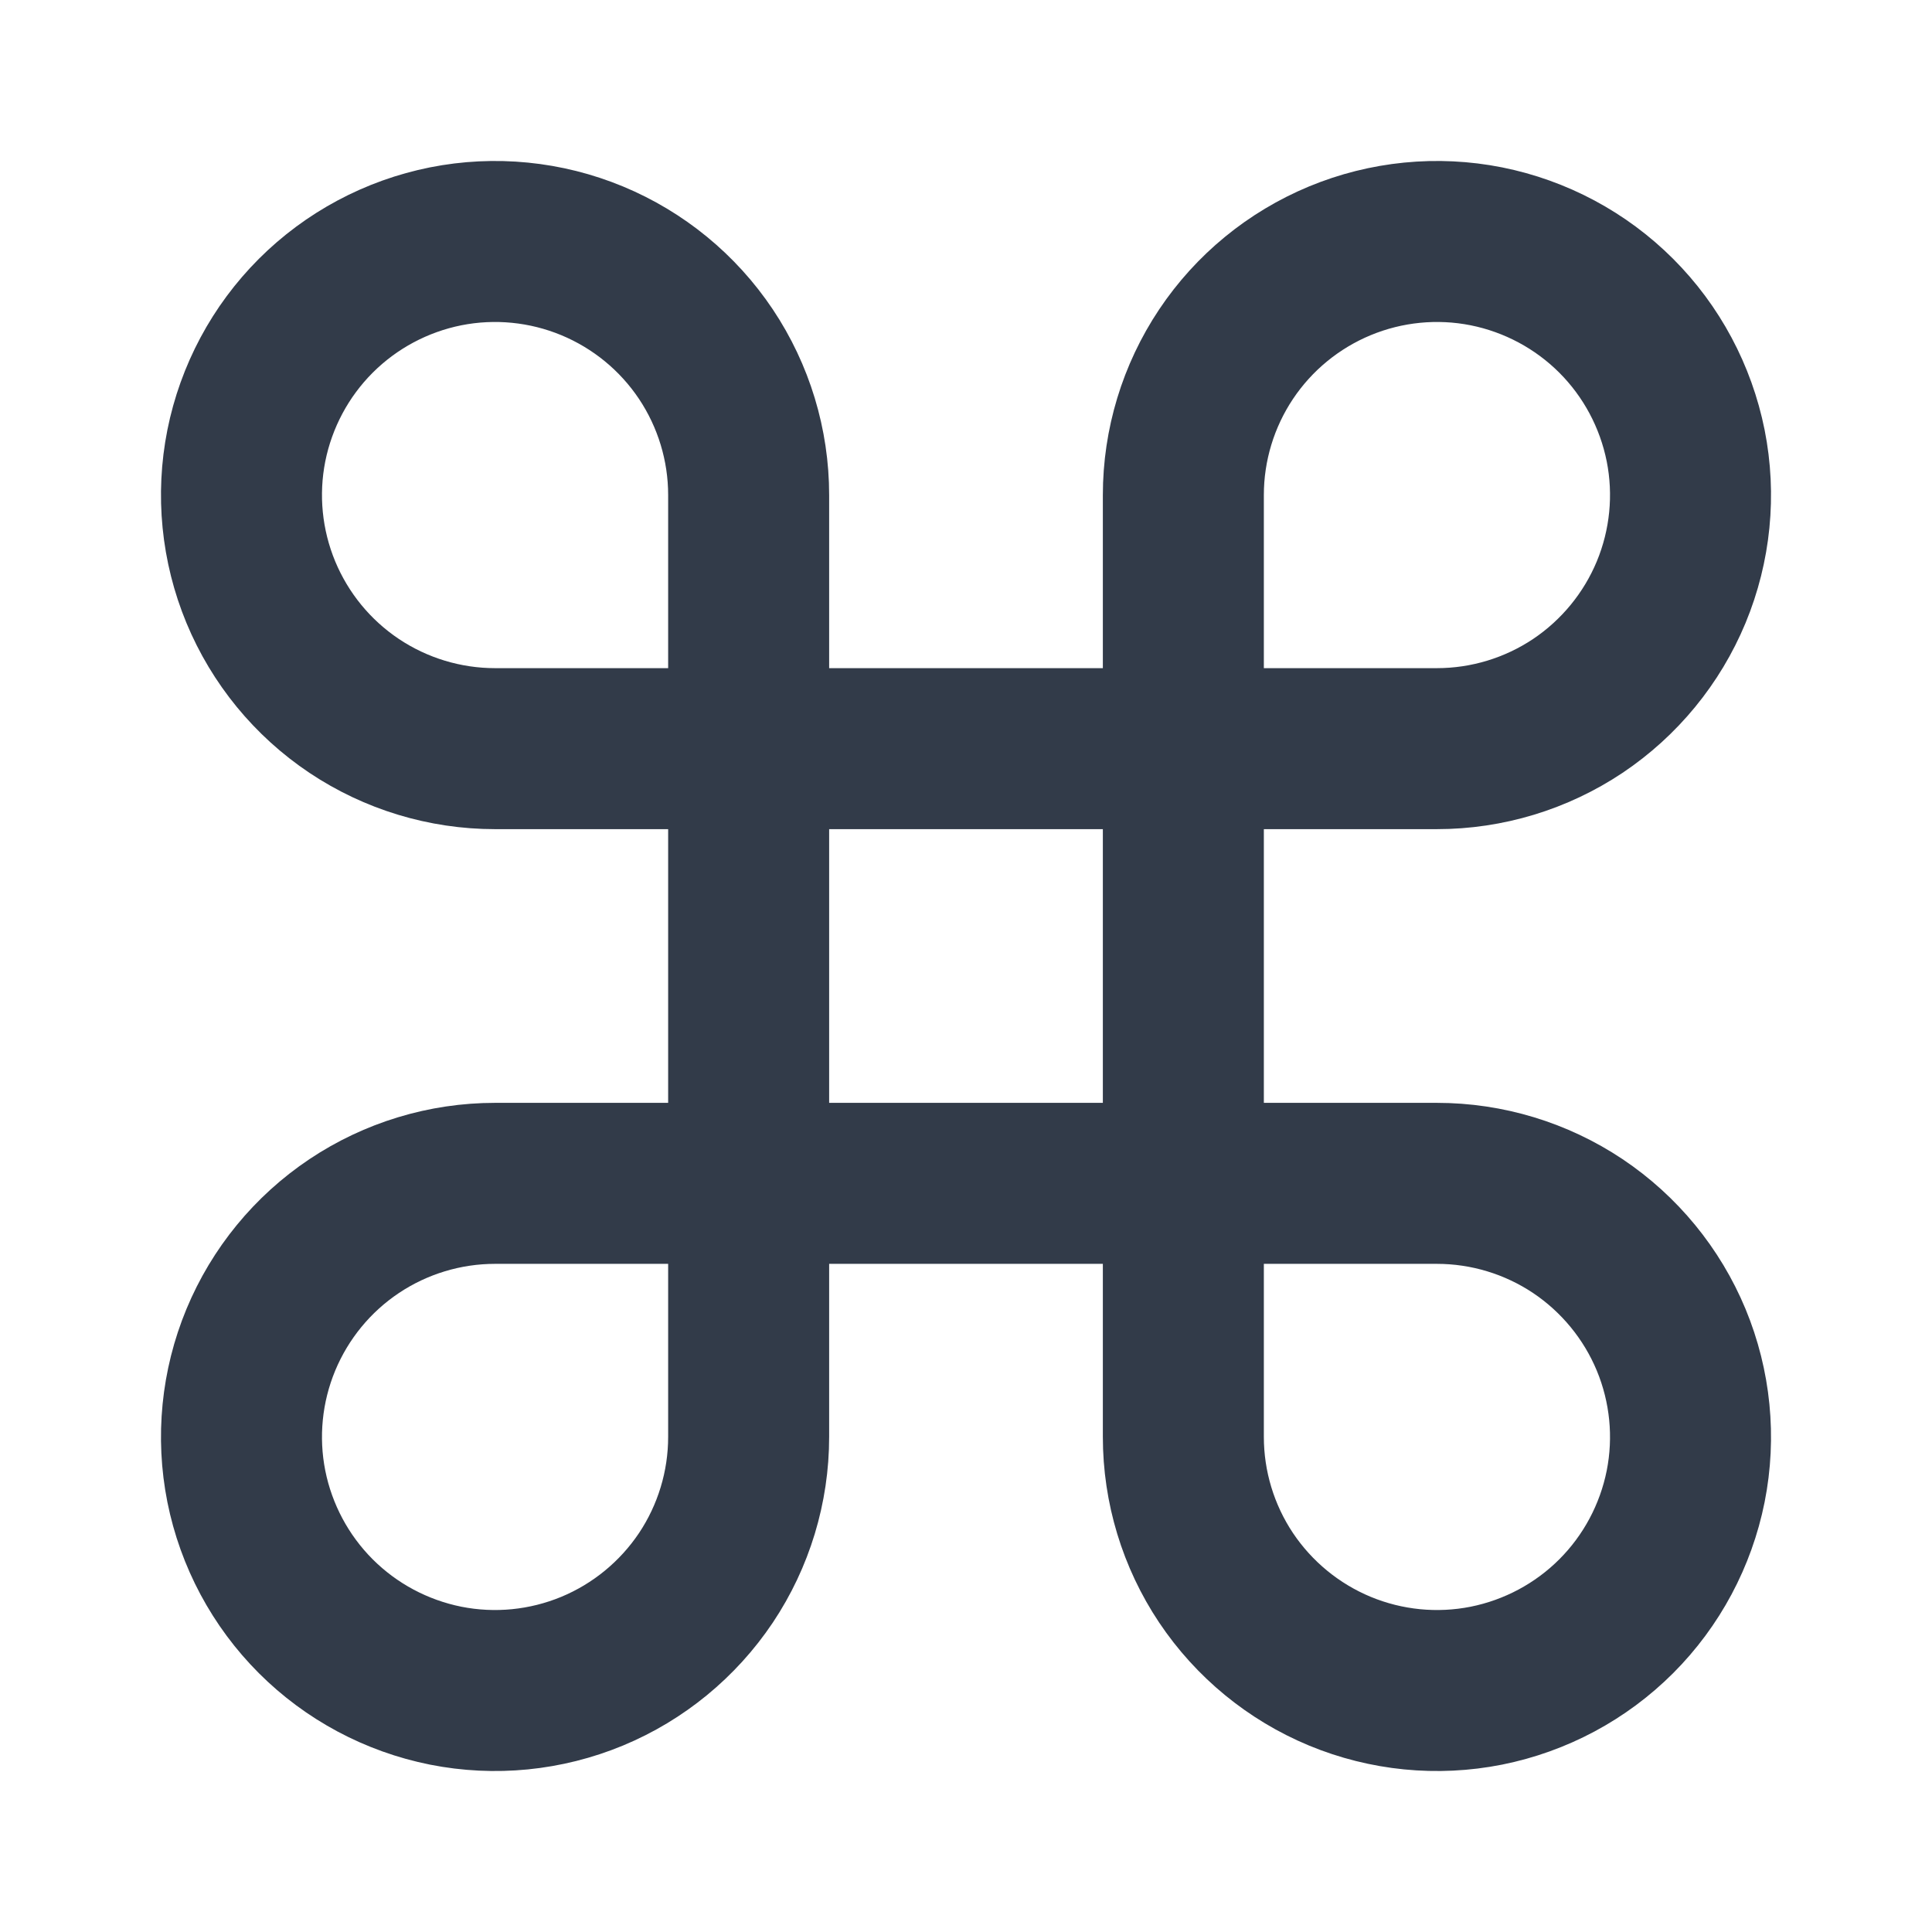 <svg width="18" height="18" viewBox="0 0 18 18" fill="none" xmlns="http://www.w3.org/2000/svg">
<path d="M6.975 13.387C6.975 13.855 6.836 14.312 6.577 14.7C6.317 15.088 5.948 15.391 5.517 15.57C5.085 15.749 4.61 15.796 4.152 15.705C3.693 15.613 3.272 15.388 2.942 15.058C2.612 14.728 2.387 14.307 2.295 13.848C2.204 13.39 2.251 12.915 2.43 12.483C2.609 12.052 2.911 11.683 3.3 11.423C3.688 11.164 4.145 11.025 4.612 11.025H13.387C13.855 11.025 14.312 11.164 14.7 11.423C15.088 11.683 15.391 12.052 15.57 12.483C15.749 12.915 15.796 13.39 15.705 13.848C15.613 14.307 15.388 14.728 15.058 15.058C14.728 15.388 14.307 15.613 13.848 15.705C13.39 15.796 12.915 15.749 12.483 15.57C12.052 15.391 11.683 15.088 11.423 14.7C11.164 14.312 11.025 13.855 11.025 13.387V4.612C11.025 4.145 11.164 3.688 11.423 3.3C11.683 2.911 12.052 2.609 12.483 2.43C12.915 2.251 13.39 2.204 13.848 2.295C14.307 2.387 14.728 2.612 15.058 2.942C15.388 3.272 15.613 3.693 15.705 4.152C15.796 4.61 15.749 5.085 15.57 5.517C15.391 5.948 15.088 6.317 14.7 6.577C14.312 6.836 13.855 6.975 13.387 6.975H4.612C4.145 6.975 3.688 6.836 3.3 6.577C2.911 6.317 2.609 5.948 2.43 5.517C2.251 5.085 2.204 4.61 2.295 4.152C2.387 3.693 2.612 3.272 2.942 2.942C3.272 2.612 3.693 2.387 4.152 2.295C4.61 2.204 5.085 2.251 5.517 2.43C5.948 2.609 6.317 2.911 6.577 3.3C6.836 3.688 6.975 4.145 6.975 4.612V13.387Z" stroke="#323B49" stroke-width="1.5"/>
</svg>
